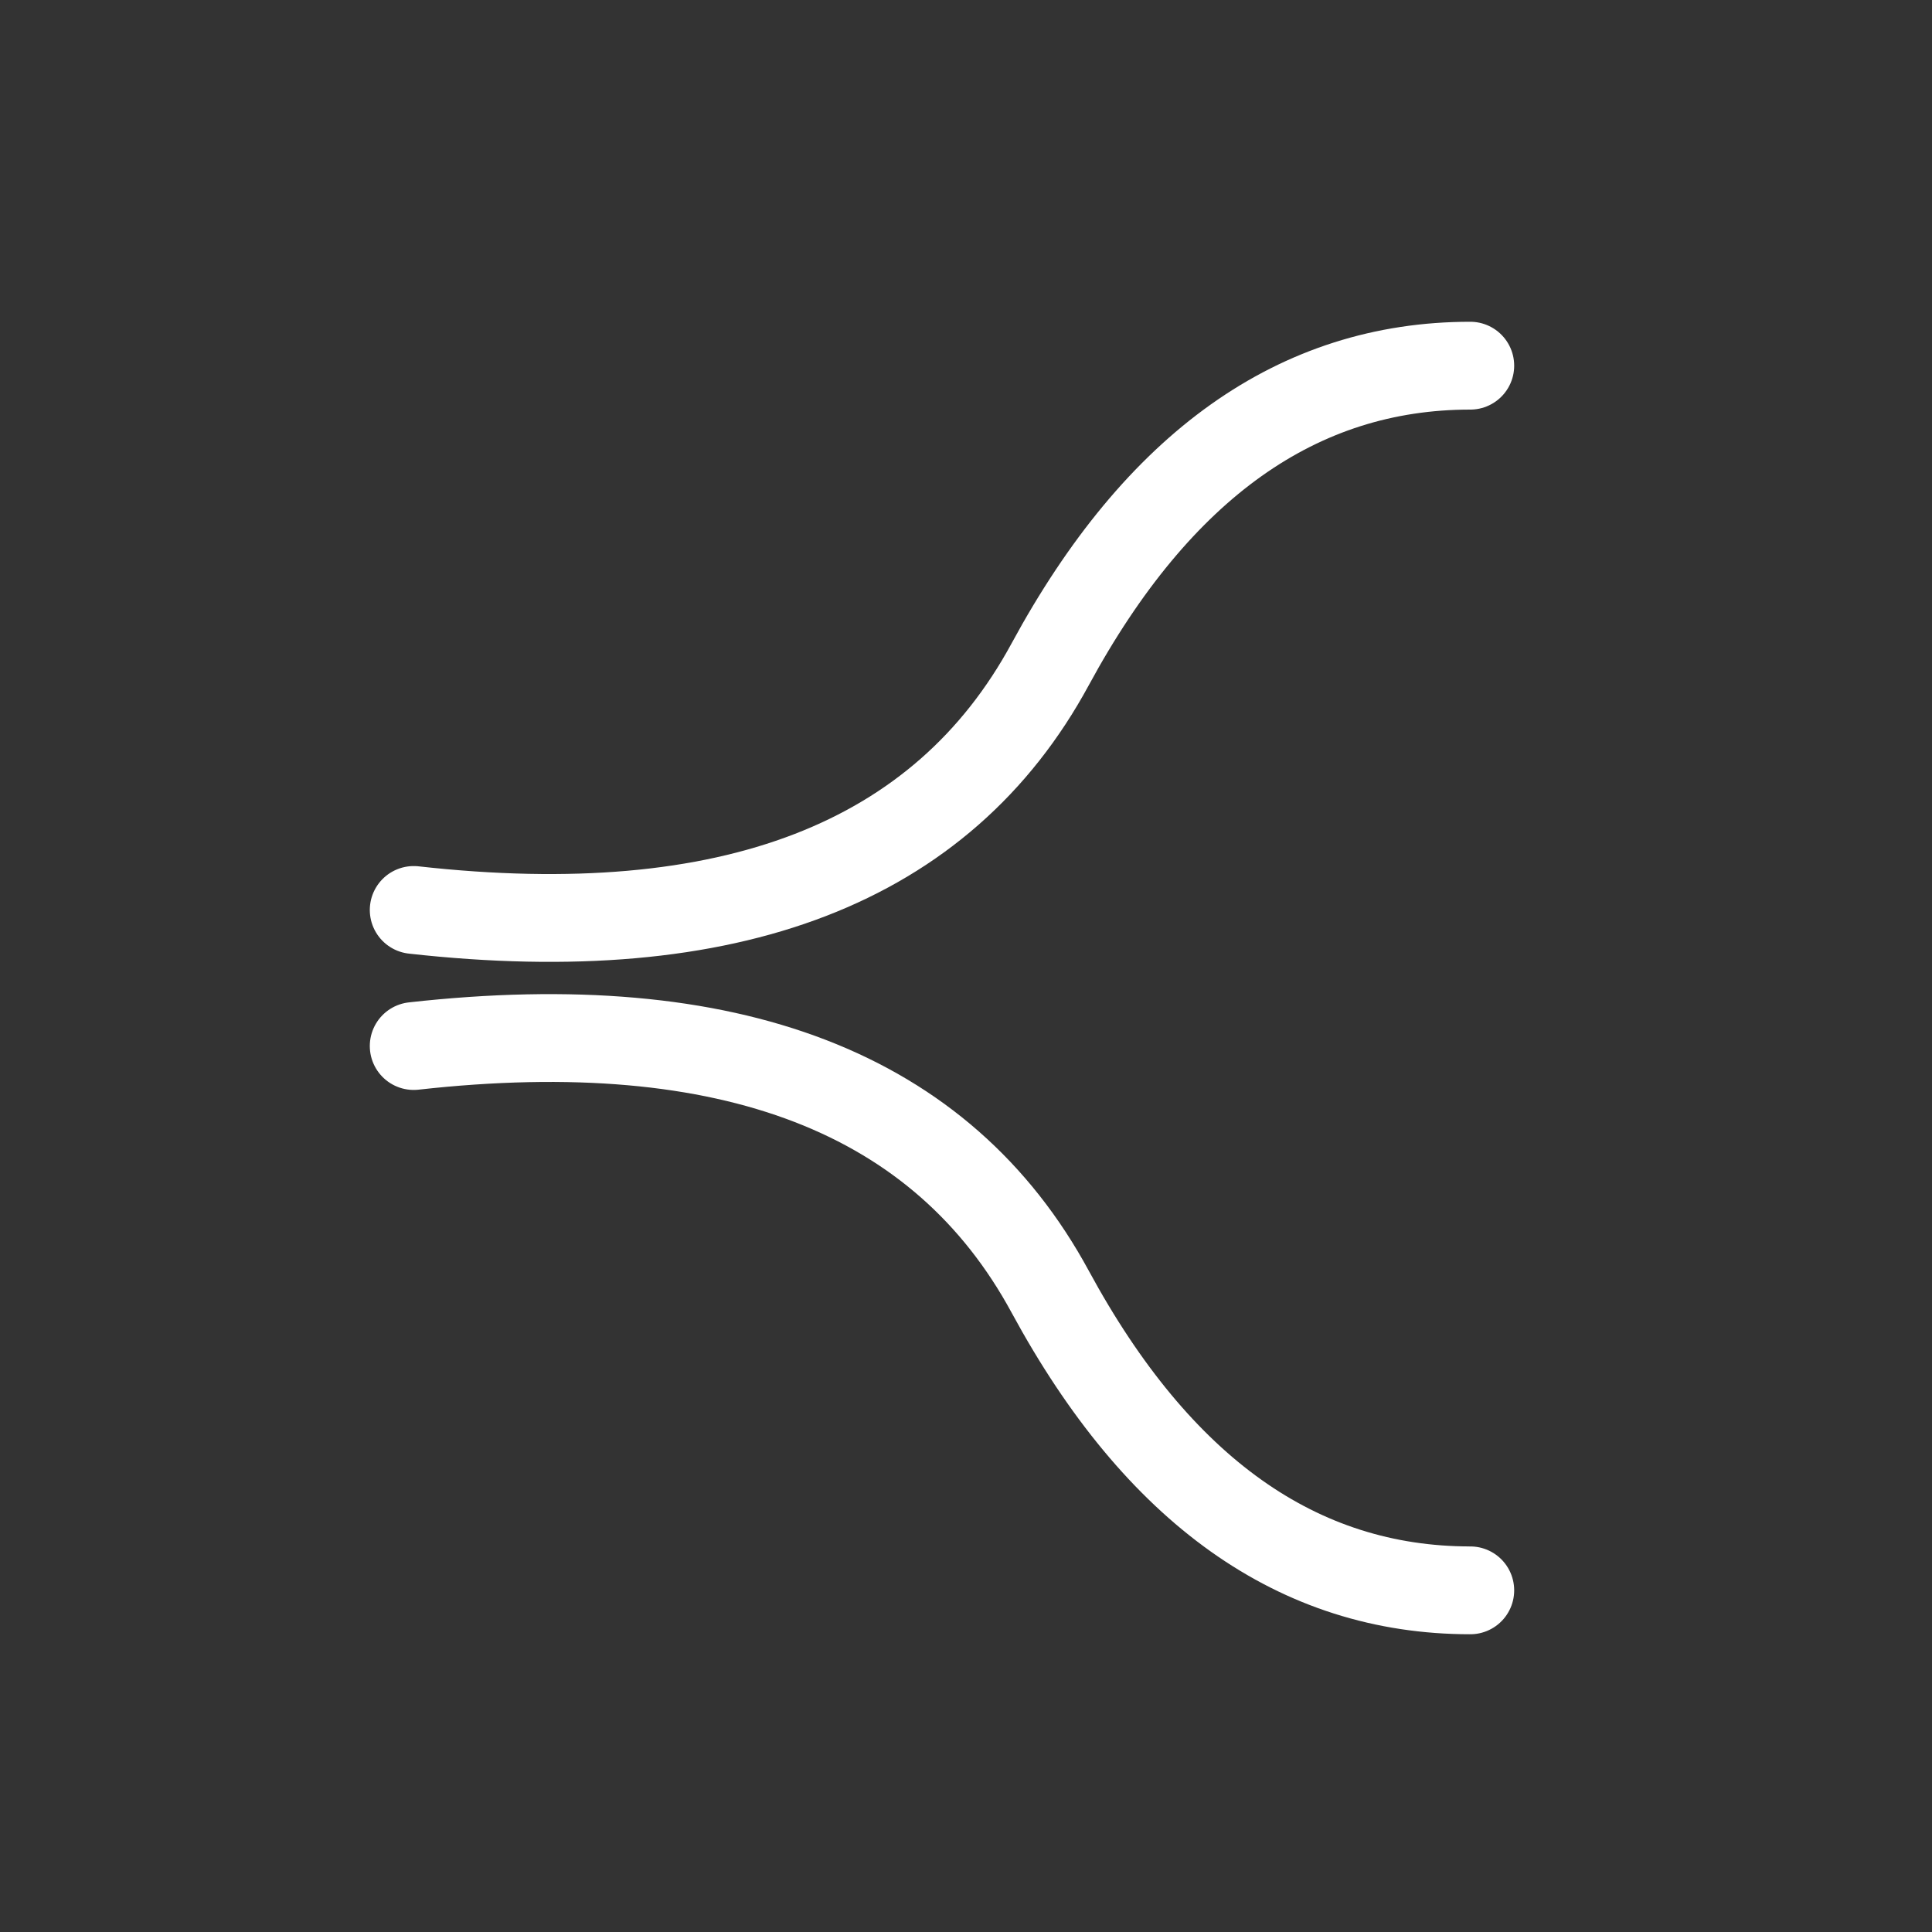 <?xml version="1.0" encoding="UTF-8"?>
<svg width="88px" height="88px" viewBox="0 0 88 88" version="1.1" xmlns="http://www.w3.org/2000/svg" xmlns:xlink="http://www.w3.org/1999/xlink">
    <rect x="0" y="0" width="88" height="88" fill="#333333" stroke="none"/>
    <!-- Generator: Sketch 52.4 (67378) - http://www.bohemiancoding.com/sketch -->
    <title>Useful</title>
    <desc>Created with Sketch.</desc>
    <g id="Useful" stroke="none" stroke-width="1" fill="none" fill-rule="evenodd">
        <g id="Split" transform="translate(9, 9)" fill-rule="nonzero">
            <rect id="矩形" x="0" y="0" width="70" height="70"></rect>
            <path d="M9.844,38.645 C24.257,37.035 33.92,40.765 38.834,49.834 C43.749,58.903 50.127,63.438 57.969,63.438" id="路径-11" stroke="#FFFFFF" stroke-width="4" stroke-linecap="round"></path>
            <path d="M9.844,8.02 C24.257,6.41 33.92,10.14 38.834,19.209 C43.749,28.278 50.127,32.812 57.969,32.812" id="路径-11" stroke="#FFFFFF" stroke-width="4" stroke-linecap="round" transform="translate(33.906, 20.234) scale(1, -1) translate(-33.906, -20.234) "></path>
        </g>
    </g>
</svg>